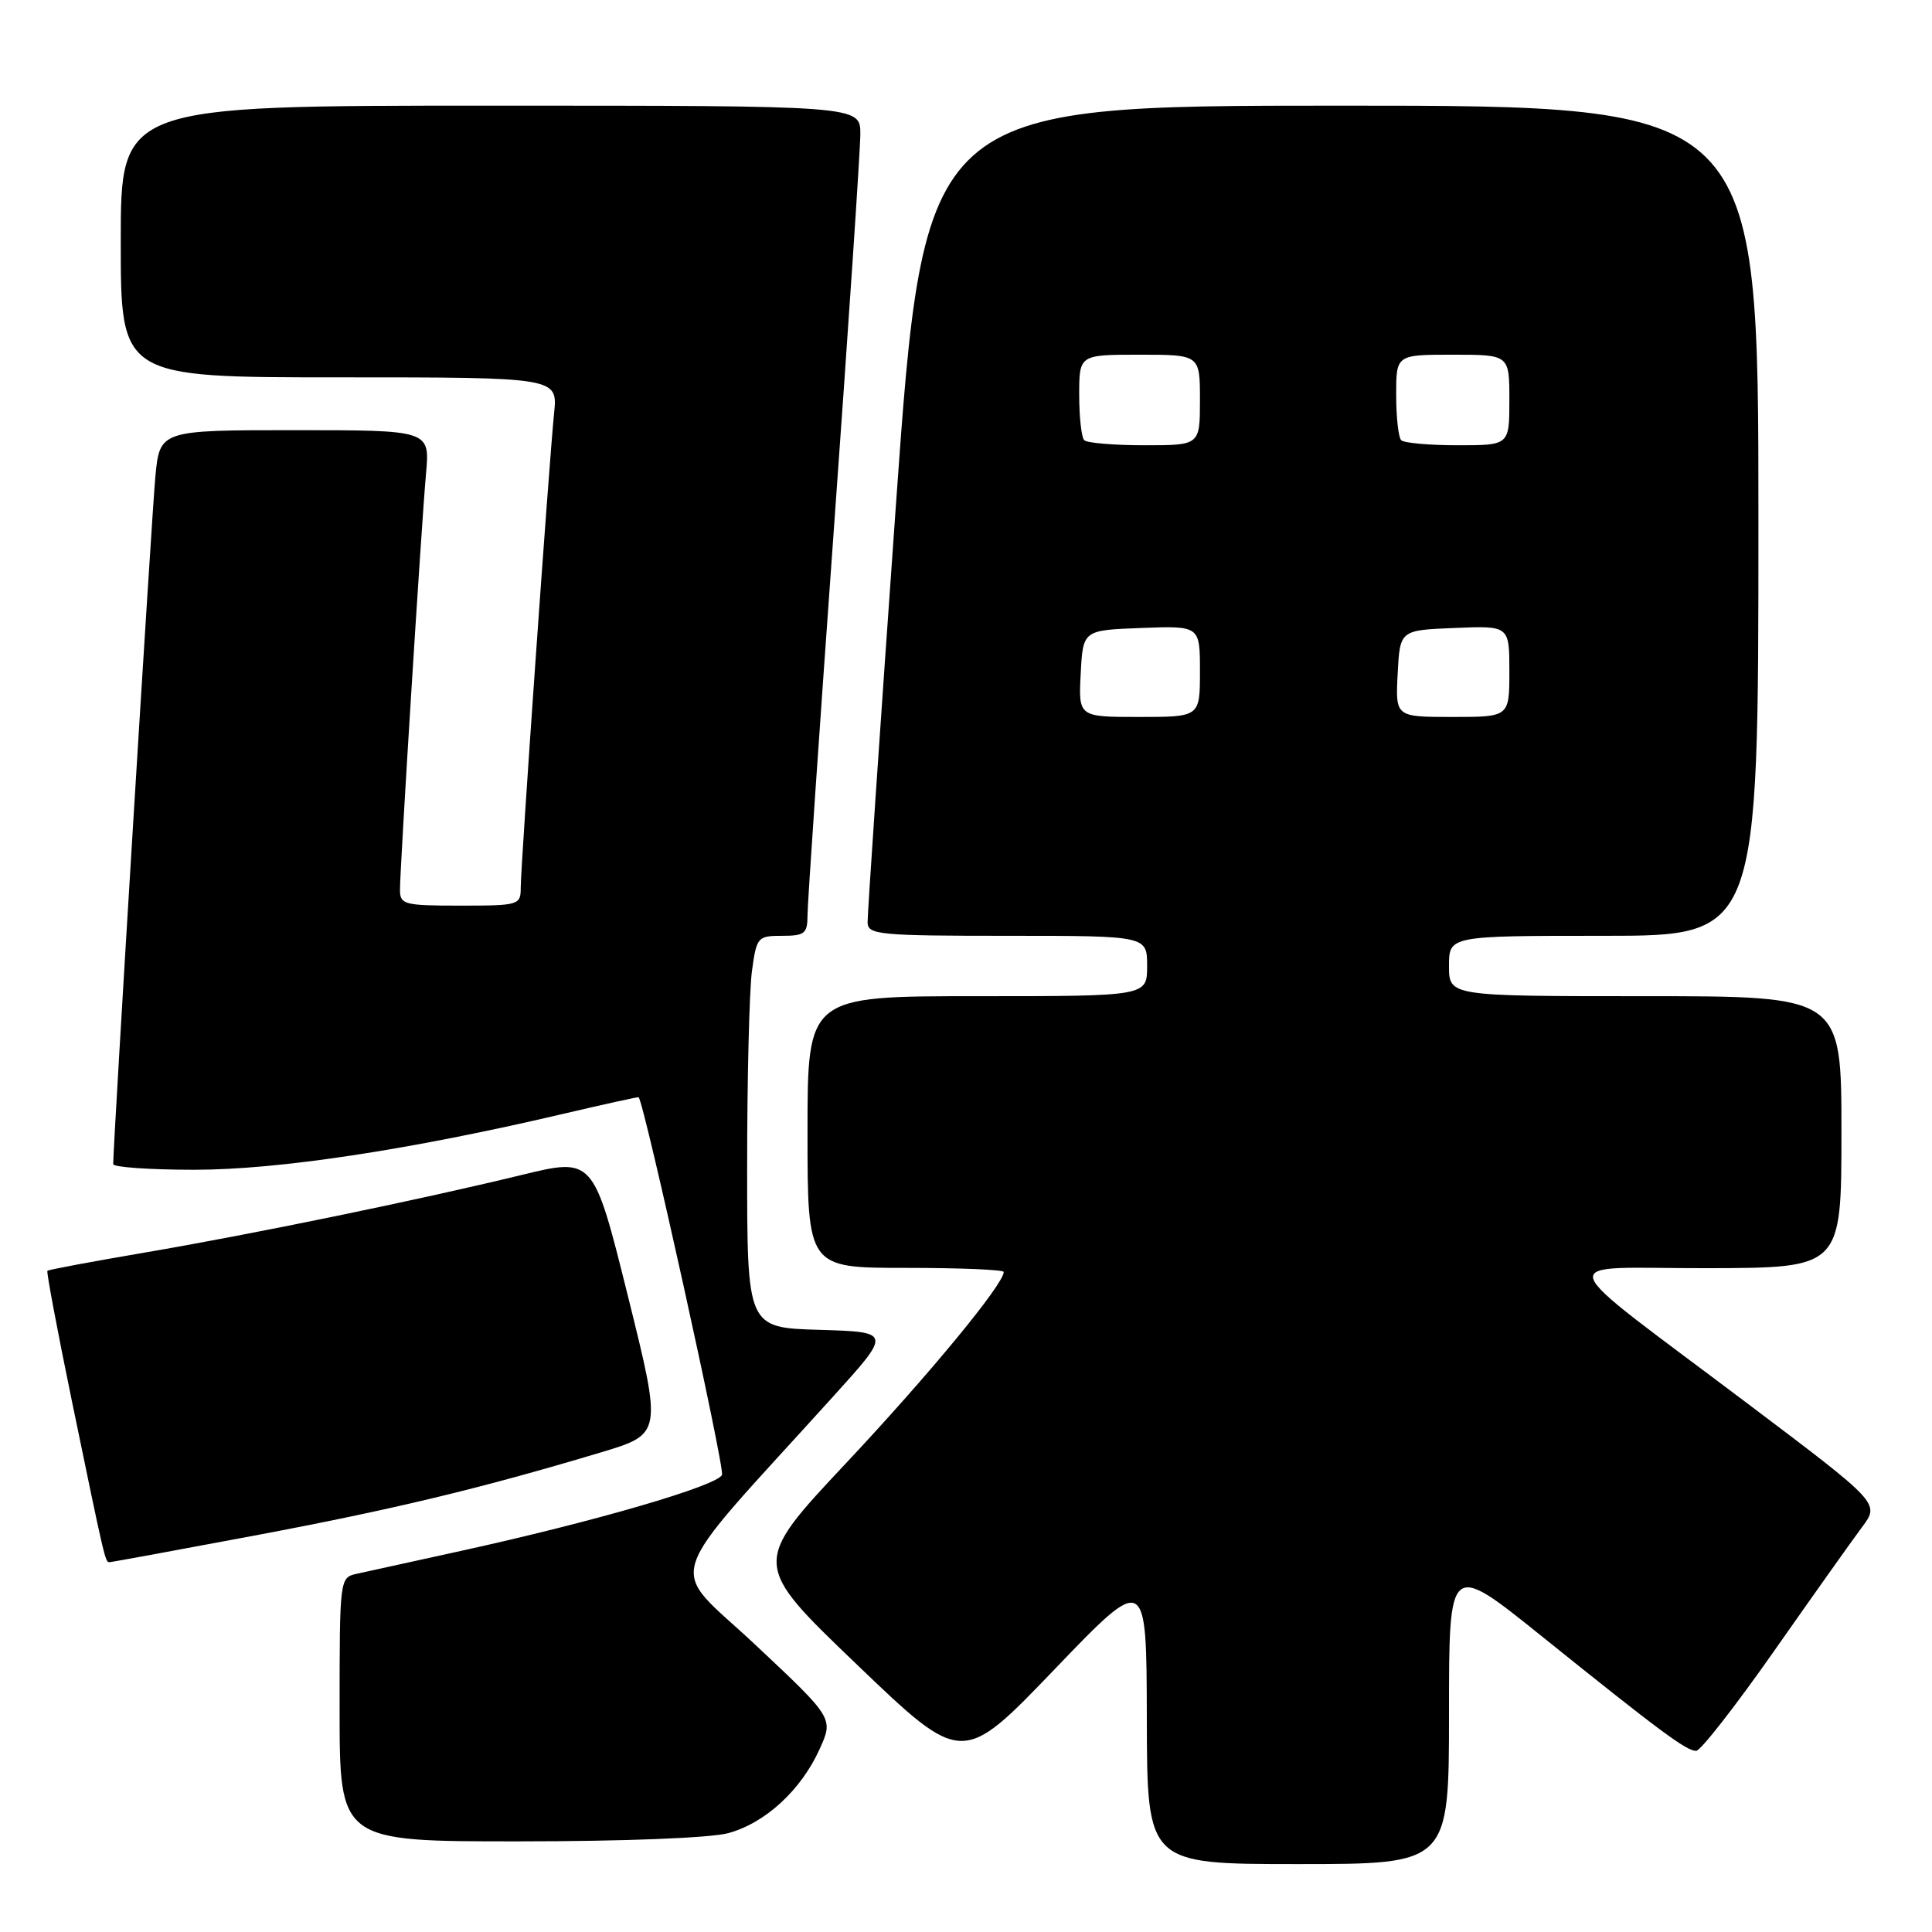 <?xml version="1.0" encoding="UTF-8" standalone="no"?>
<!DOCTYPE svg PUBLIC "-//W3C//DTD SVG 1.1//EN" "http://www.w3.org/Graphics/SVG/1.1/DTD/svg11.dtd" >
<svg xmlns="http://www.w3.org/2000/svg" xmlns:xlink="http://www.w3.org/1999/xlink" version="1.1" viewBox="0 0 256 256">
 <g >
 <path fill="currentColor"
d=" M 192.00 226.97 C 192.00 206.93 192.00 206.93 204.25 216.78 C 219.97 229.42 223.45 232.00 224.75 232.00 C 225.33 232.00 229.98 226.04 235.09 218.75 C 240.20 211.46 245.44 204.08 246.73 202.35 C 249.09 199.20 249.09 199.20 231.79 186.15 C 204.81 165.80 205.51 168.08 226.25 168.04 C 244.00 168.00 244.00 168.00 244.00 150.00 C 244.00 132.00 244.00 132.00 218.00 132.00 C 192.00 132.00 192.00 132.00 192.00 128.00 C 192.00 124.00 192.00 124.00 212.50 124.00 C 233.00 124.00 233.00 124.00 233.00 69.00 C 233.00 14.00 233.00 14.00 177.73 14.00 C 122.47 14.00 122.47 14.00 118.69 67.25 C 116.61 96.54 114.93 121.29 114.96 122.25 C 115.00 123.85 116.56 124.00 133.50 124.00 C 152.00 124.00 152.00 124.00 152.00 128.00 C 152.00 132.00 152.00 132.00 129.50 132.00 C 107.00 132.00 107.00 132.00 107.00 150.00 C 107.00 168.00 107.00 168.00 120.00 168.00 C 127.15 168.00 133.00 168.24 133.00 168.54 C 133.00 170.16 123.13 182.13 112.13 193.85 C 99.60 207.20 99.60 207.20 113.55 220.57 C 127.50 233.94 127.50 233.94 139.71 221.22 C 151.92 208.50 151.92 208.50 151.96 227.75 C 152.00 247.00 152.00 247.00 172.00 247.00 C 192.00 247.00 192.00 247.00 192.00 226.97 Z  M 96.50 242.90 C 101.40 241.57 106.16 237.19 108.61 231.75 C 110.45 227.67 110.45 227.67 100.04 217.90 C 88.38 206.96 87.22 210.66 110.44 185.00 C 118.13 176.50 118.13 176.50 108.57 176.21 C 99.00 175.93 99.00 175.93 99.00 154.60 C 99.00 142.88 99.29 131.19 99.64 128.64 C 100.25 124.17 100.39 124.00 103.64 124.00 C 106.64 124.00 107.00 123.70 107.00 121.25 C 107.00 119.74 108.58 96.67 110.50 70.00 C 112.42 43.33 114.00 19.81 114.00 17.75 C 114.00 14.00 114.00 14.00 65.00 14.00 C 16.00 14.00 16.00 14.00 16.00 32.00 C 16.00 50.00 16.00 50.00 44.95 50.00 C 73.91 50.00 73.91 50.00 73.42 54.75 C 72.75 61.33 69.00 114.65 69.00 117.60 C 69.00 119.93 68.78 120.00 61.00 120.00 C 53.53 120.00 53.00 119.86 53.00 117.89 C 53.00 114.91 55.83 69.68 56.45 62.75 C 56.97 57.00 56.97 57.00 39.06 57.00 C 21.16 57.00 21.16 57.00 20.58 63.25 C 20.10 68.35 14.99 151.69 15.00 154.25 C 15.00 154.66 19.86 155.00 25.79 155.00 C 36.88 155.00 54.29 152.36 74.50 147.62 C 80.00 146.33 84.55 145.33 84.62 145.39 C 85.35 146.06 96.04 194.45 95.67 195.42 C 95.12 196.86 78.79 201.62 61.00 205.52 C 54.67 206.91 48.49 208.27 47.25 208.54 C 45.02 209.03 45.00 209.20 45.00 226.52 C 45.00 244.00 45.00 244.00 68.75 243.99 C 82.69 243.99 94.15 243.54 96.50 242.90 Z  M 33.72 203.47 C 52.21 199.99 63.60 197.25 79.62 192.45 C 87.74 190.01 87.74 190.01 83.19 171.69 C 78.63 153.37 78.63 153.37 69.07 155.70 C 55.37 159.03 33.51 163.53 19.02 166.00 C 12.16 167.17 6.42 168.24 6.28 168.39 C 6.14 168.53 7.59 176.26 9.51 185.57 C 13.88 206.73 13.94 207.00 14.49 207.00 C 14.74 207.00 23.40 205.41 33.72 203.47 Z  M 143.20 89.25 C 143.50 83.50 143.50 83.50 151.25 83.21 C 159.00 82.92 159.00 82.92 159.00 88.96 C 159.00 95.00 159.00 95.00 150.95 95.00 C 142.90 95.00 142.90 95.00 143.20 89.25 Z  M 185.20 89.25 C 185.50 83.50 185.50 83.50 192.75 83.21 C 200.00 82.91 200.00 82.91 200.00 88.96 C 200.00 95.00 200.00 95.00 192.45 95.00 C 184.90 95.00 184.90 95.00 185.20 89.25 Z  M 143.67 58.33 C 143.30 57.97 143.00 55.27 143.00 52.33 C 143.00 47.00 143.00 47.00 151.00 47.00 C 159.00 47.00 159.00 47.00 159.00 53.00 C 159.00 59.00 159.00 59.00 151.67 59.00 C 147.63 59.00 144.03 58.70 143.67 58.33 Z  M 185.67 58.33 C 185.30 57.97 185.00 55.27 185.00 52.33 C 185.00 47.00 185.00 47.00 192.50 47.00 C 200.00 47.00 200.00 47.00 200.00 53.00 C 200.00 59.00 200.00 59.00 193.17 59.00 C 189.41 59.00 186.03 58.70 185.67 58.33 Z "/>
</g>
</svg>